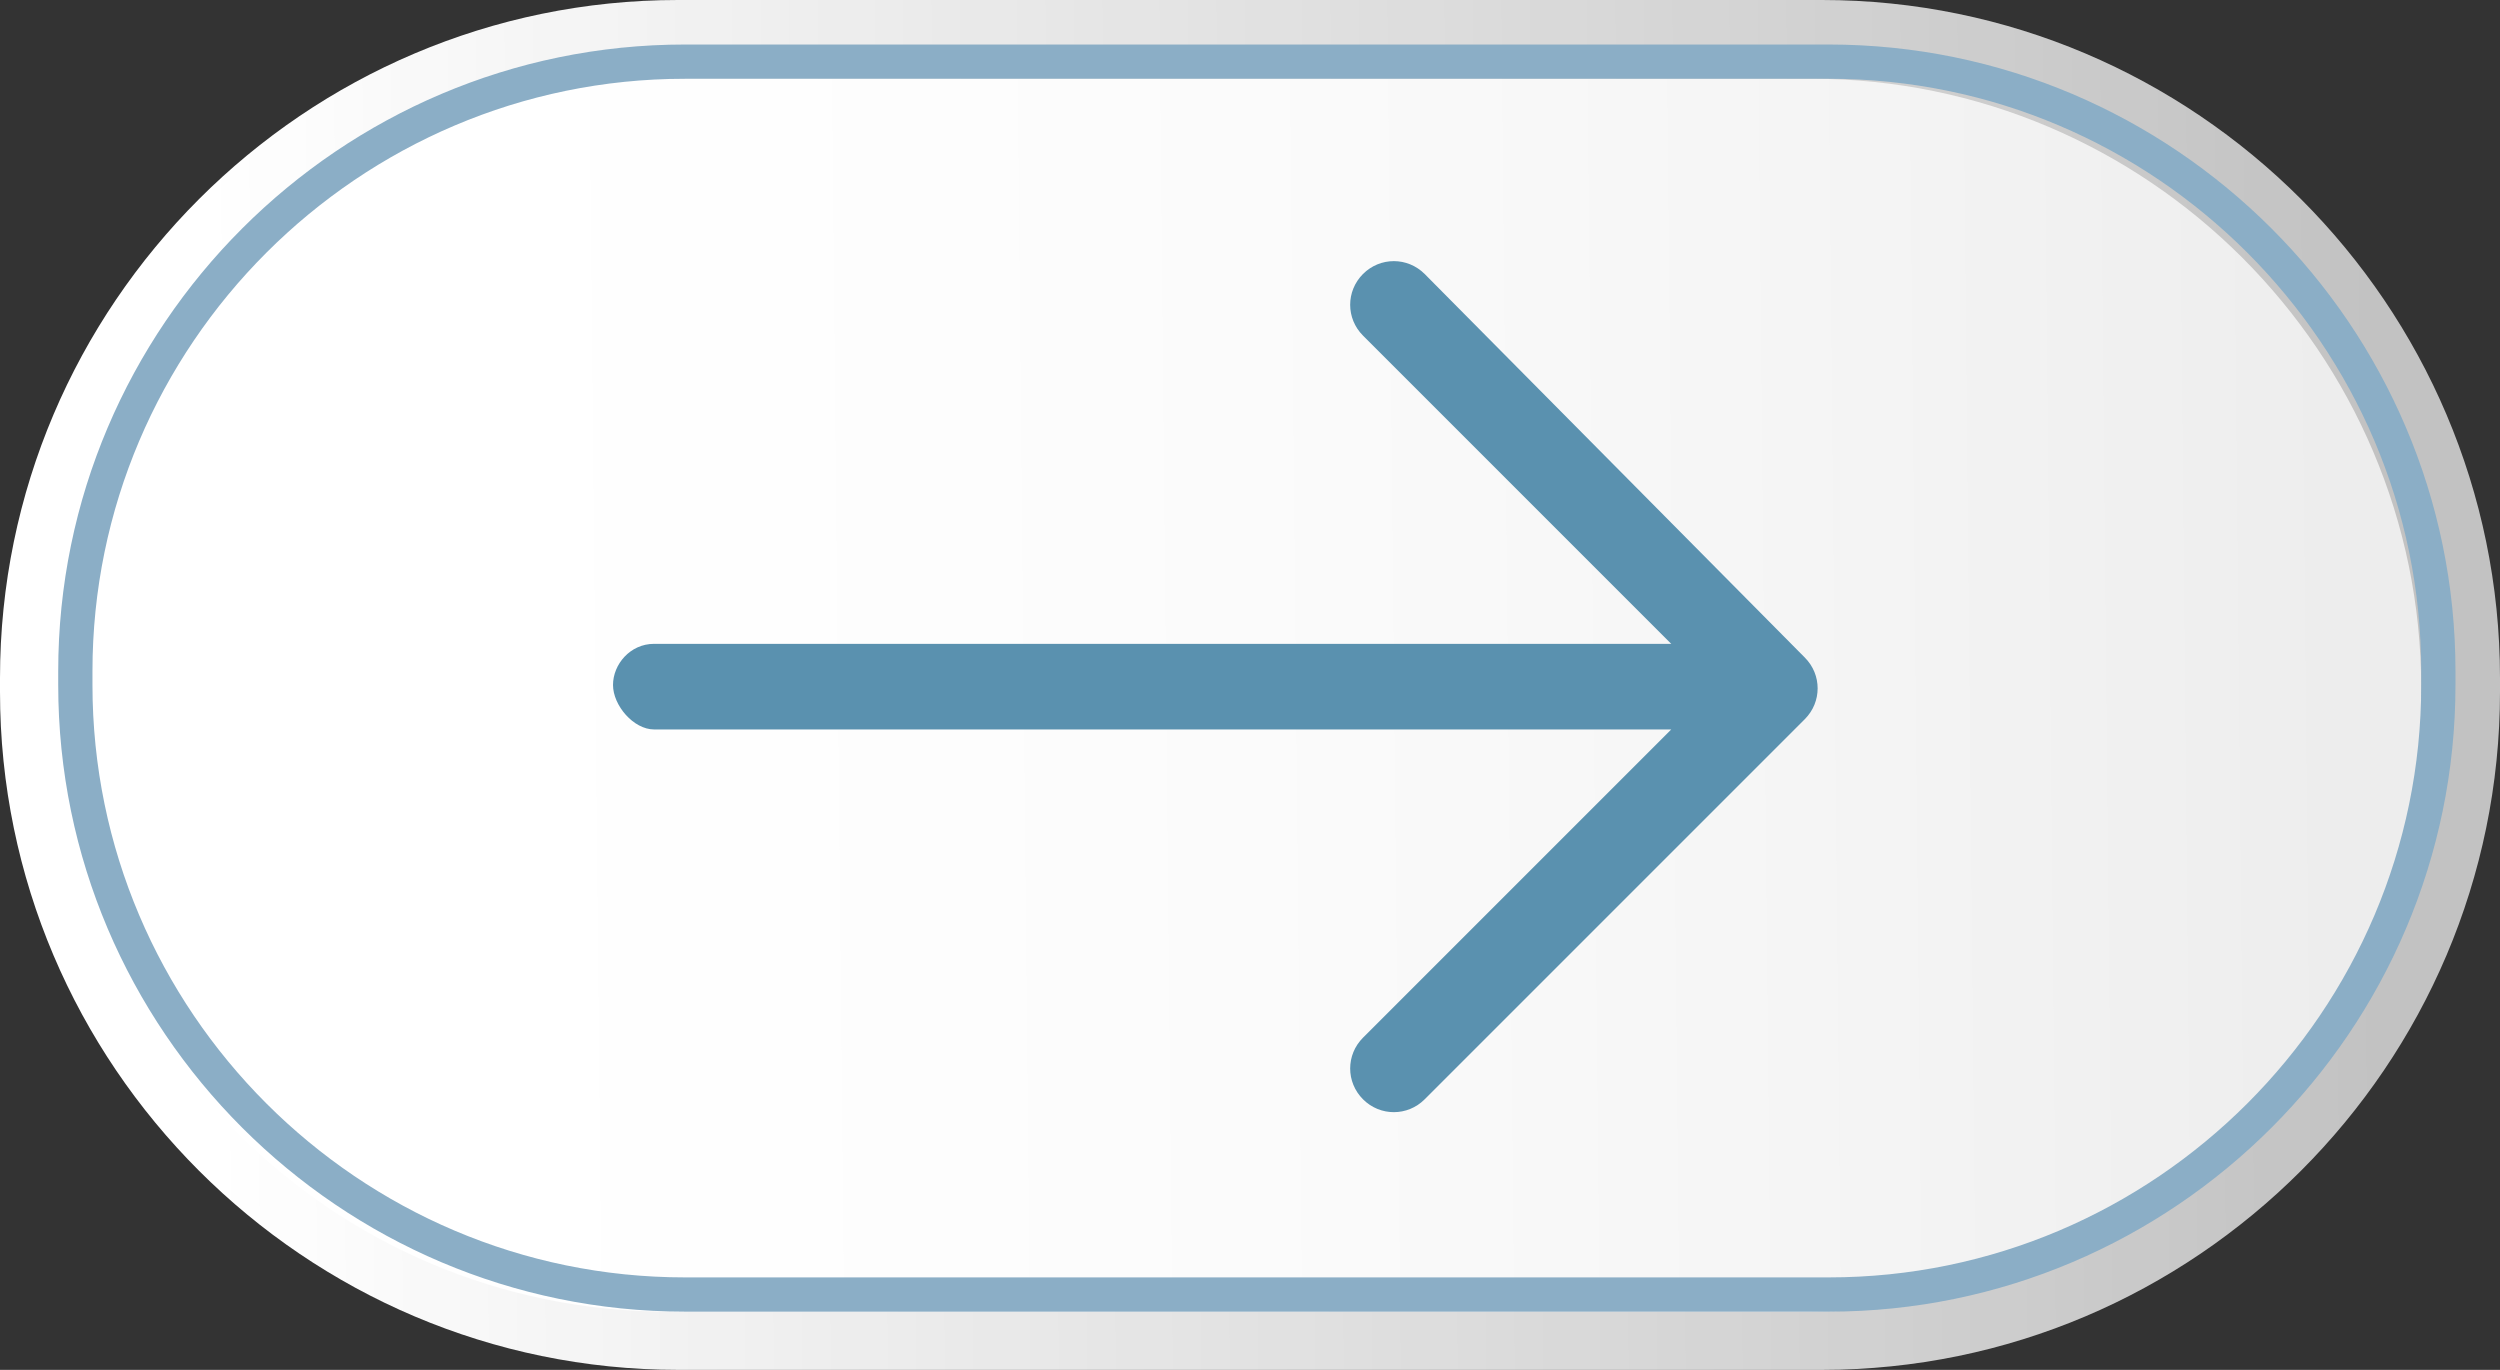 <svg xmlns="http://www.w3.org/2000/svg" viewBox="0 0 73 40"><rect x="0" y="0" width="73" height="40" fill="#333333" stroke="none"/><linearGradient id="a" gradientUnits="userSpaceOnUse" x1="1.825" y1="20.34" x2="69.825" y2="19.673"><stop offset=".064" stop-color="#FFF"/><stop offset="1" stop-color="#FFF" stop-opacity=".7"/></linearGradient><path fill="url(#a)" d="M53.2 40H19.8C8.9 40 0 31.1 0 20.2v-.4C0 8.9 8.9 0 19.8 0h33.4C64.1 0 73 8.9 73 19.8v.4C73 31.1 64.1 40 53.2 40z"/><linearGradient id="b" gradientUnits="userSpaceOnUse" x1="3.437" y1="20.579" x2="67.74" y2="19.949"><stop offset=".064" stop-color="#FFF"/><stop offset="1" stop-color="#FFF" stop-opacity=".7"/></linearGradient><path fill="url(#b)" d="M70.7 20.5c0 9.8-8 17.8-17.8 17.8H19.5c-9.8 0-17.8-8-17.8-17.8v-.4c0-9.8 8-17.8 17.8-17.8h33.4c9.8 0 17.8 8 17.8 17.8v.4z"/><path fill="none" stroke="#8BAEC6" stroke-miterlimit="10" d="M71.2 20c0 9.8-8 17.8-17.8 17.8H20c-9.8 0-17.8-8-17.8-17.8v-.4c0-9.8 8-17.8 17.8-17.8h33.4c9.8 0 17.8 8 17.8 17.8v.4z"/><path fill="#5A91AF" d="M41.6 8c-.5-.5-1.3-.5-1.8 0s-.5 1.3 0 1.8l9 9H19.1c-.7 0-1.2.6-1.2 1.2s.6 1.3 1.2 1.3h29.7l-9 9c-.5.5-.5 1.3 0 1.8s1.3.5 1.8 0L52.7 21c.5-.5.5-1.3 0-1.8L41.6 8z"/></svg>